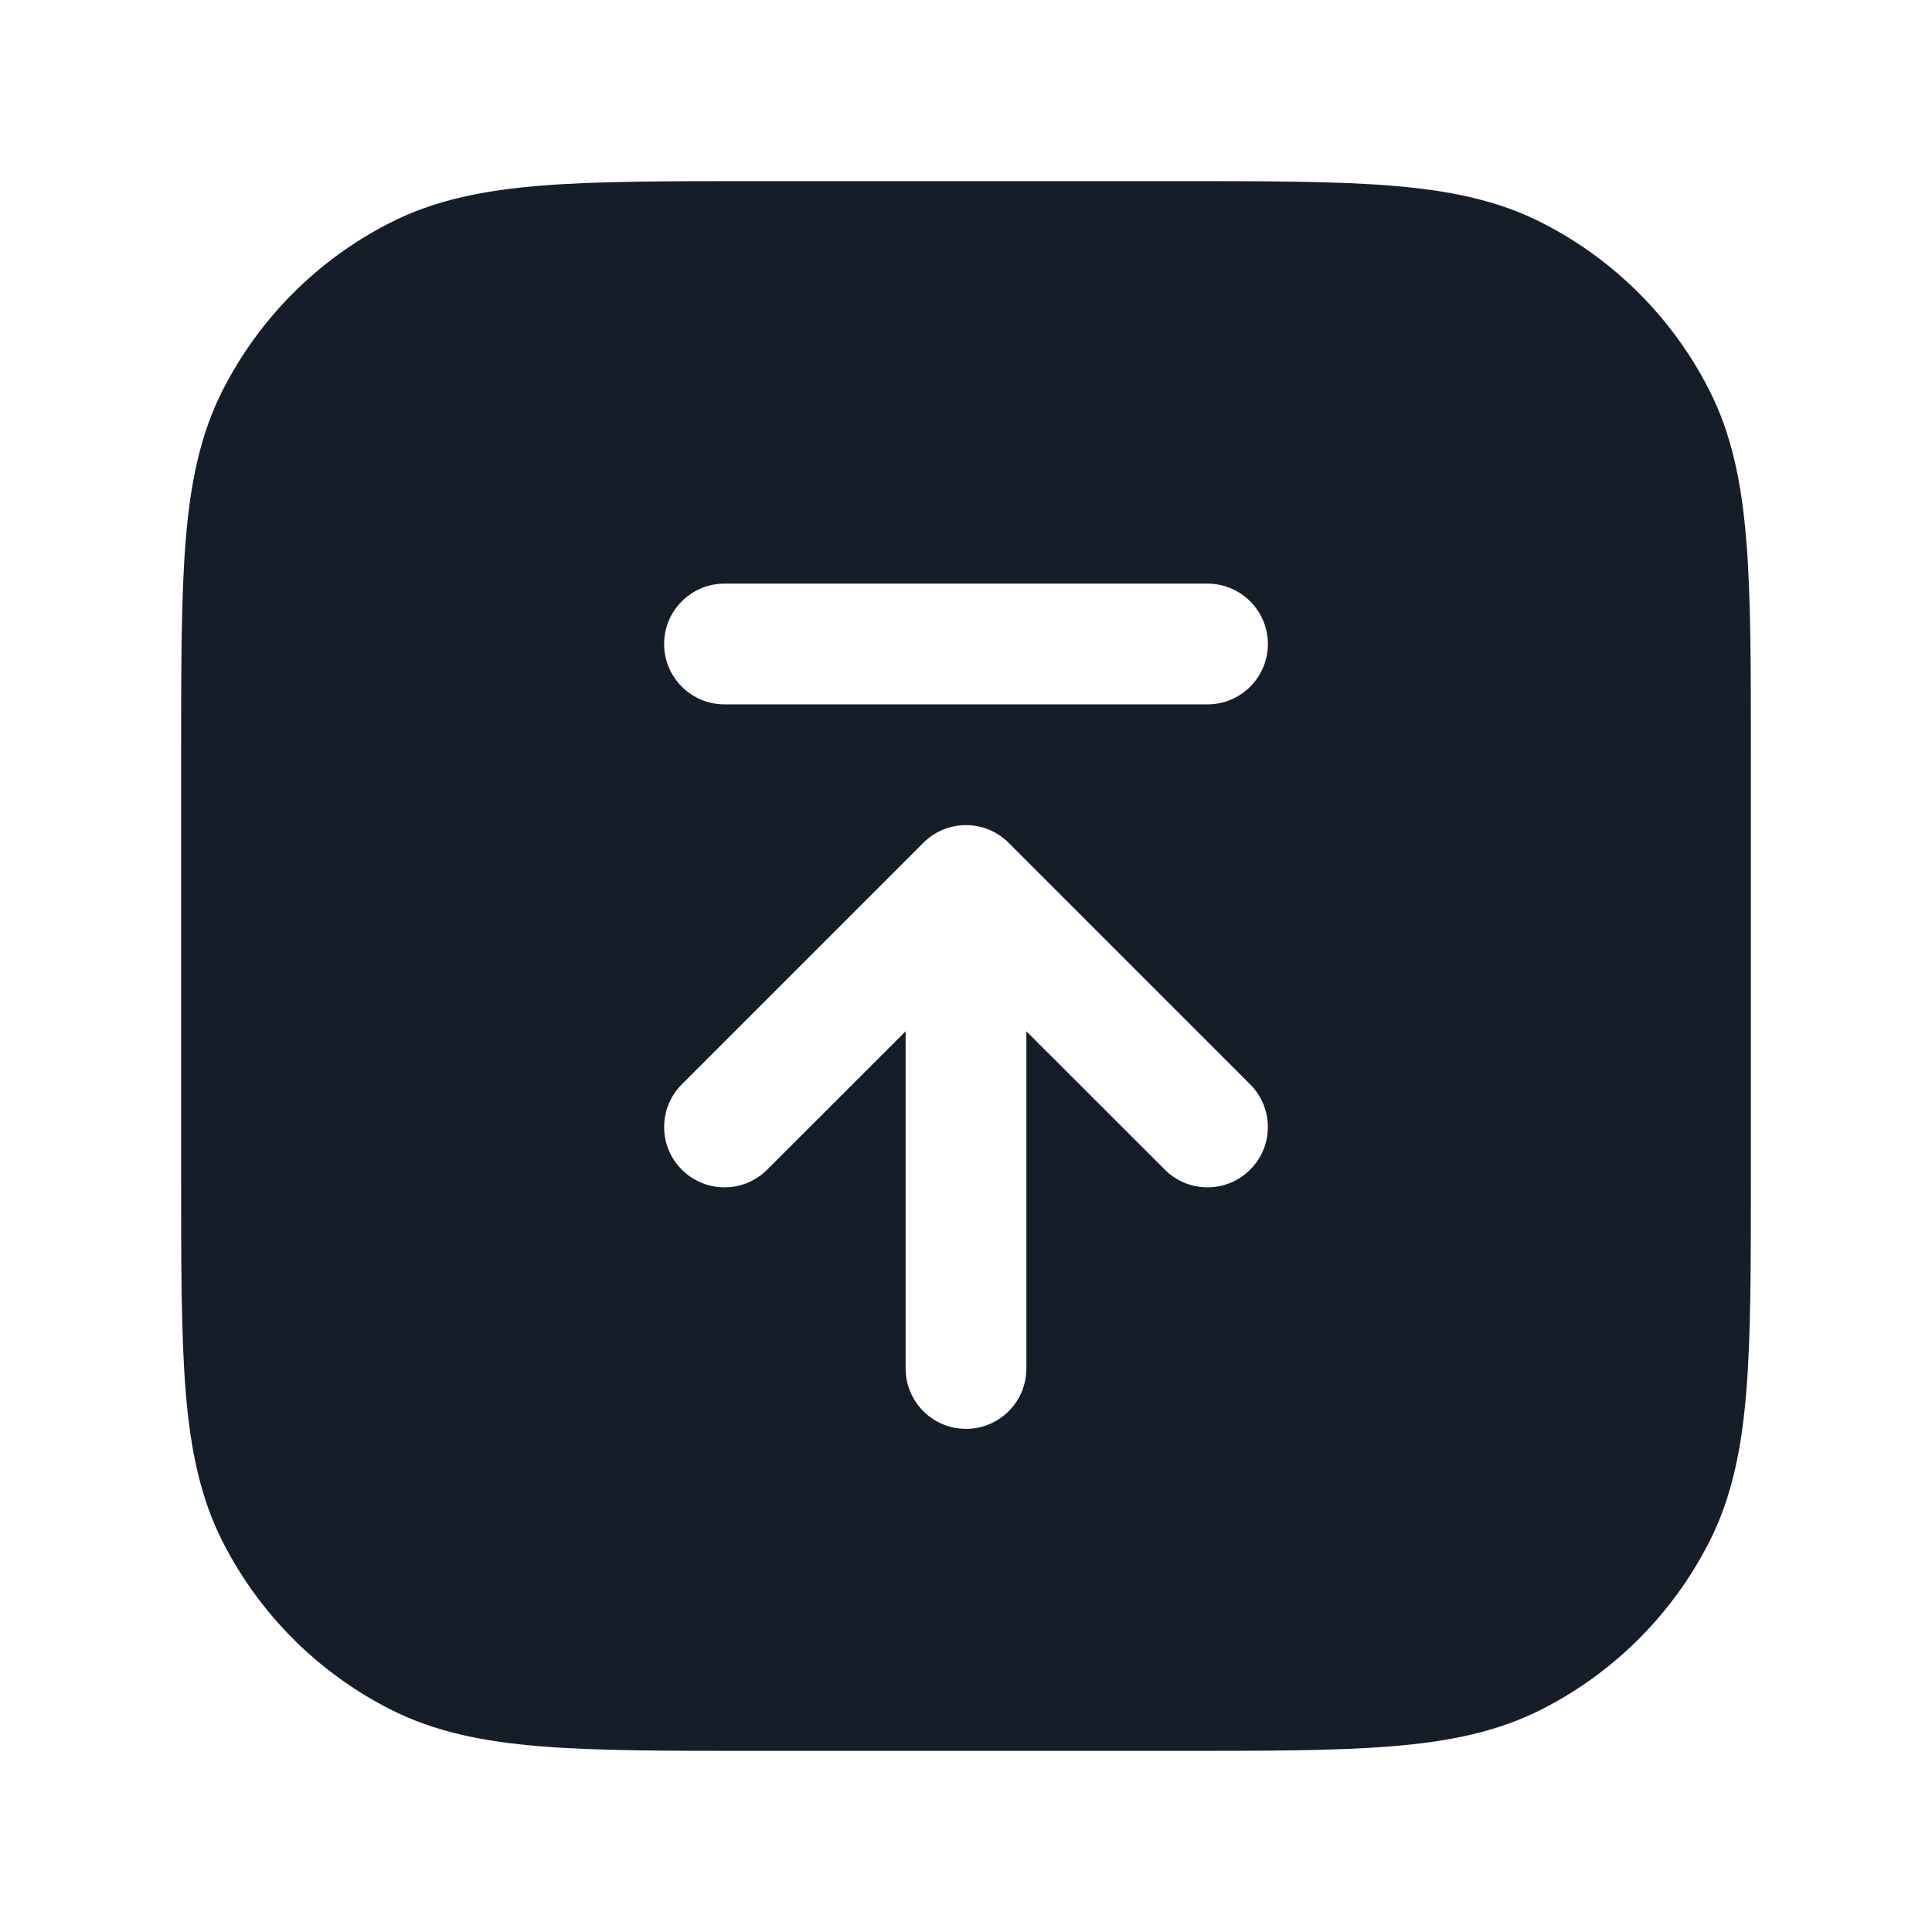 <svg xmlns="http://www.w3.org/2000/svg" viewBox="0 0 24 24">
  <defs/>
  <path fill="#151E28" d="M9.367,2.25 L14.633,2.25 C15.725,2.25 16.591,2.25 17.288,2.307 C18.002,2.365 18.605,2.487 19.156,2.768 C20.05,3.223 20.777,3.95 21.232,4.844 C21.513,5.395 21.635,5.998 21.693,6.712 C21.75,7.409 21.75,8.275 21.75,9.367 L21.75,14.633 C21.75,15.725 21.75,16.591 21.693,17.288 C21.635,18.002 21.513,18.605 21.232,19.156 C20.777,20.05 20.05,20.777 19.156,21.232 C18.605,21.513 18.002,21.635 17.288,21.693 C16.591,21.75 15.725,21.75 14.633,21.75 L9.367,21.75 C8.275,21.75 7.409,21.75 6.712,21.693 C5.998,21.635 5.395,21.513 4.844,21.232 C3.95,20.777 3.223,20.05 2.768,19.156 C2.487,18.605 2.365,18.002 2.307,17.288 C2.25,16.591 2.25,15.725 2.25,14.633 L2.25,9.367 C2.25,8.275 2.25,7.409 2.307,6.712 C2.365,5.998 2.487,5.395 2.768,4.844 C3.223,3.95 3.95,3.223 4.844,2.768 C5.395,2.487 5.998,2.365 6.712,2.307 C7.409,2.25 8.275,2.25 9.367,2.25 Z M12.75,12.811 L14.47,14.53 C14.763,14.823 15.237,14.823 15.53,14.53 C15.823,14.238 15.823,13.763 15.53,13.47 L12.53,10.47 C12.39,10.329 12.199,10.25 12,10.25 C11.801,10.25 11.61,10.329 11.47,10.47 L8.47,13.47 C8.177,13.763 8.177,14.238 8.47,14.53 C8.763,14.823 9.237,14.823 9.53,14.53 L11.25,12.811 L11.25,17 C11.25,17.414 11.586,17.75 12,17.75 C12.414,17.75 12.75,17.414 12.75,17 Z M15,7.25 L9,7.25 C8.586,7.25 8.25,7.586 8.25,8 C8.25,8.414 8.586,8.75 9,8.75 L15,8.75 C15.414,8.75 15.75,8.414 15.75,8 C15.75,7.586 15.414,7.25 15,7.25 Z"/>
</svg>

